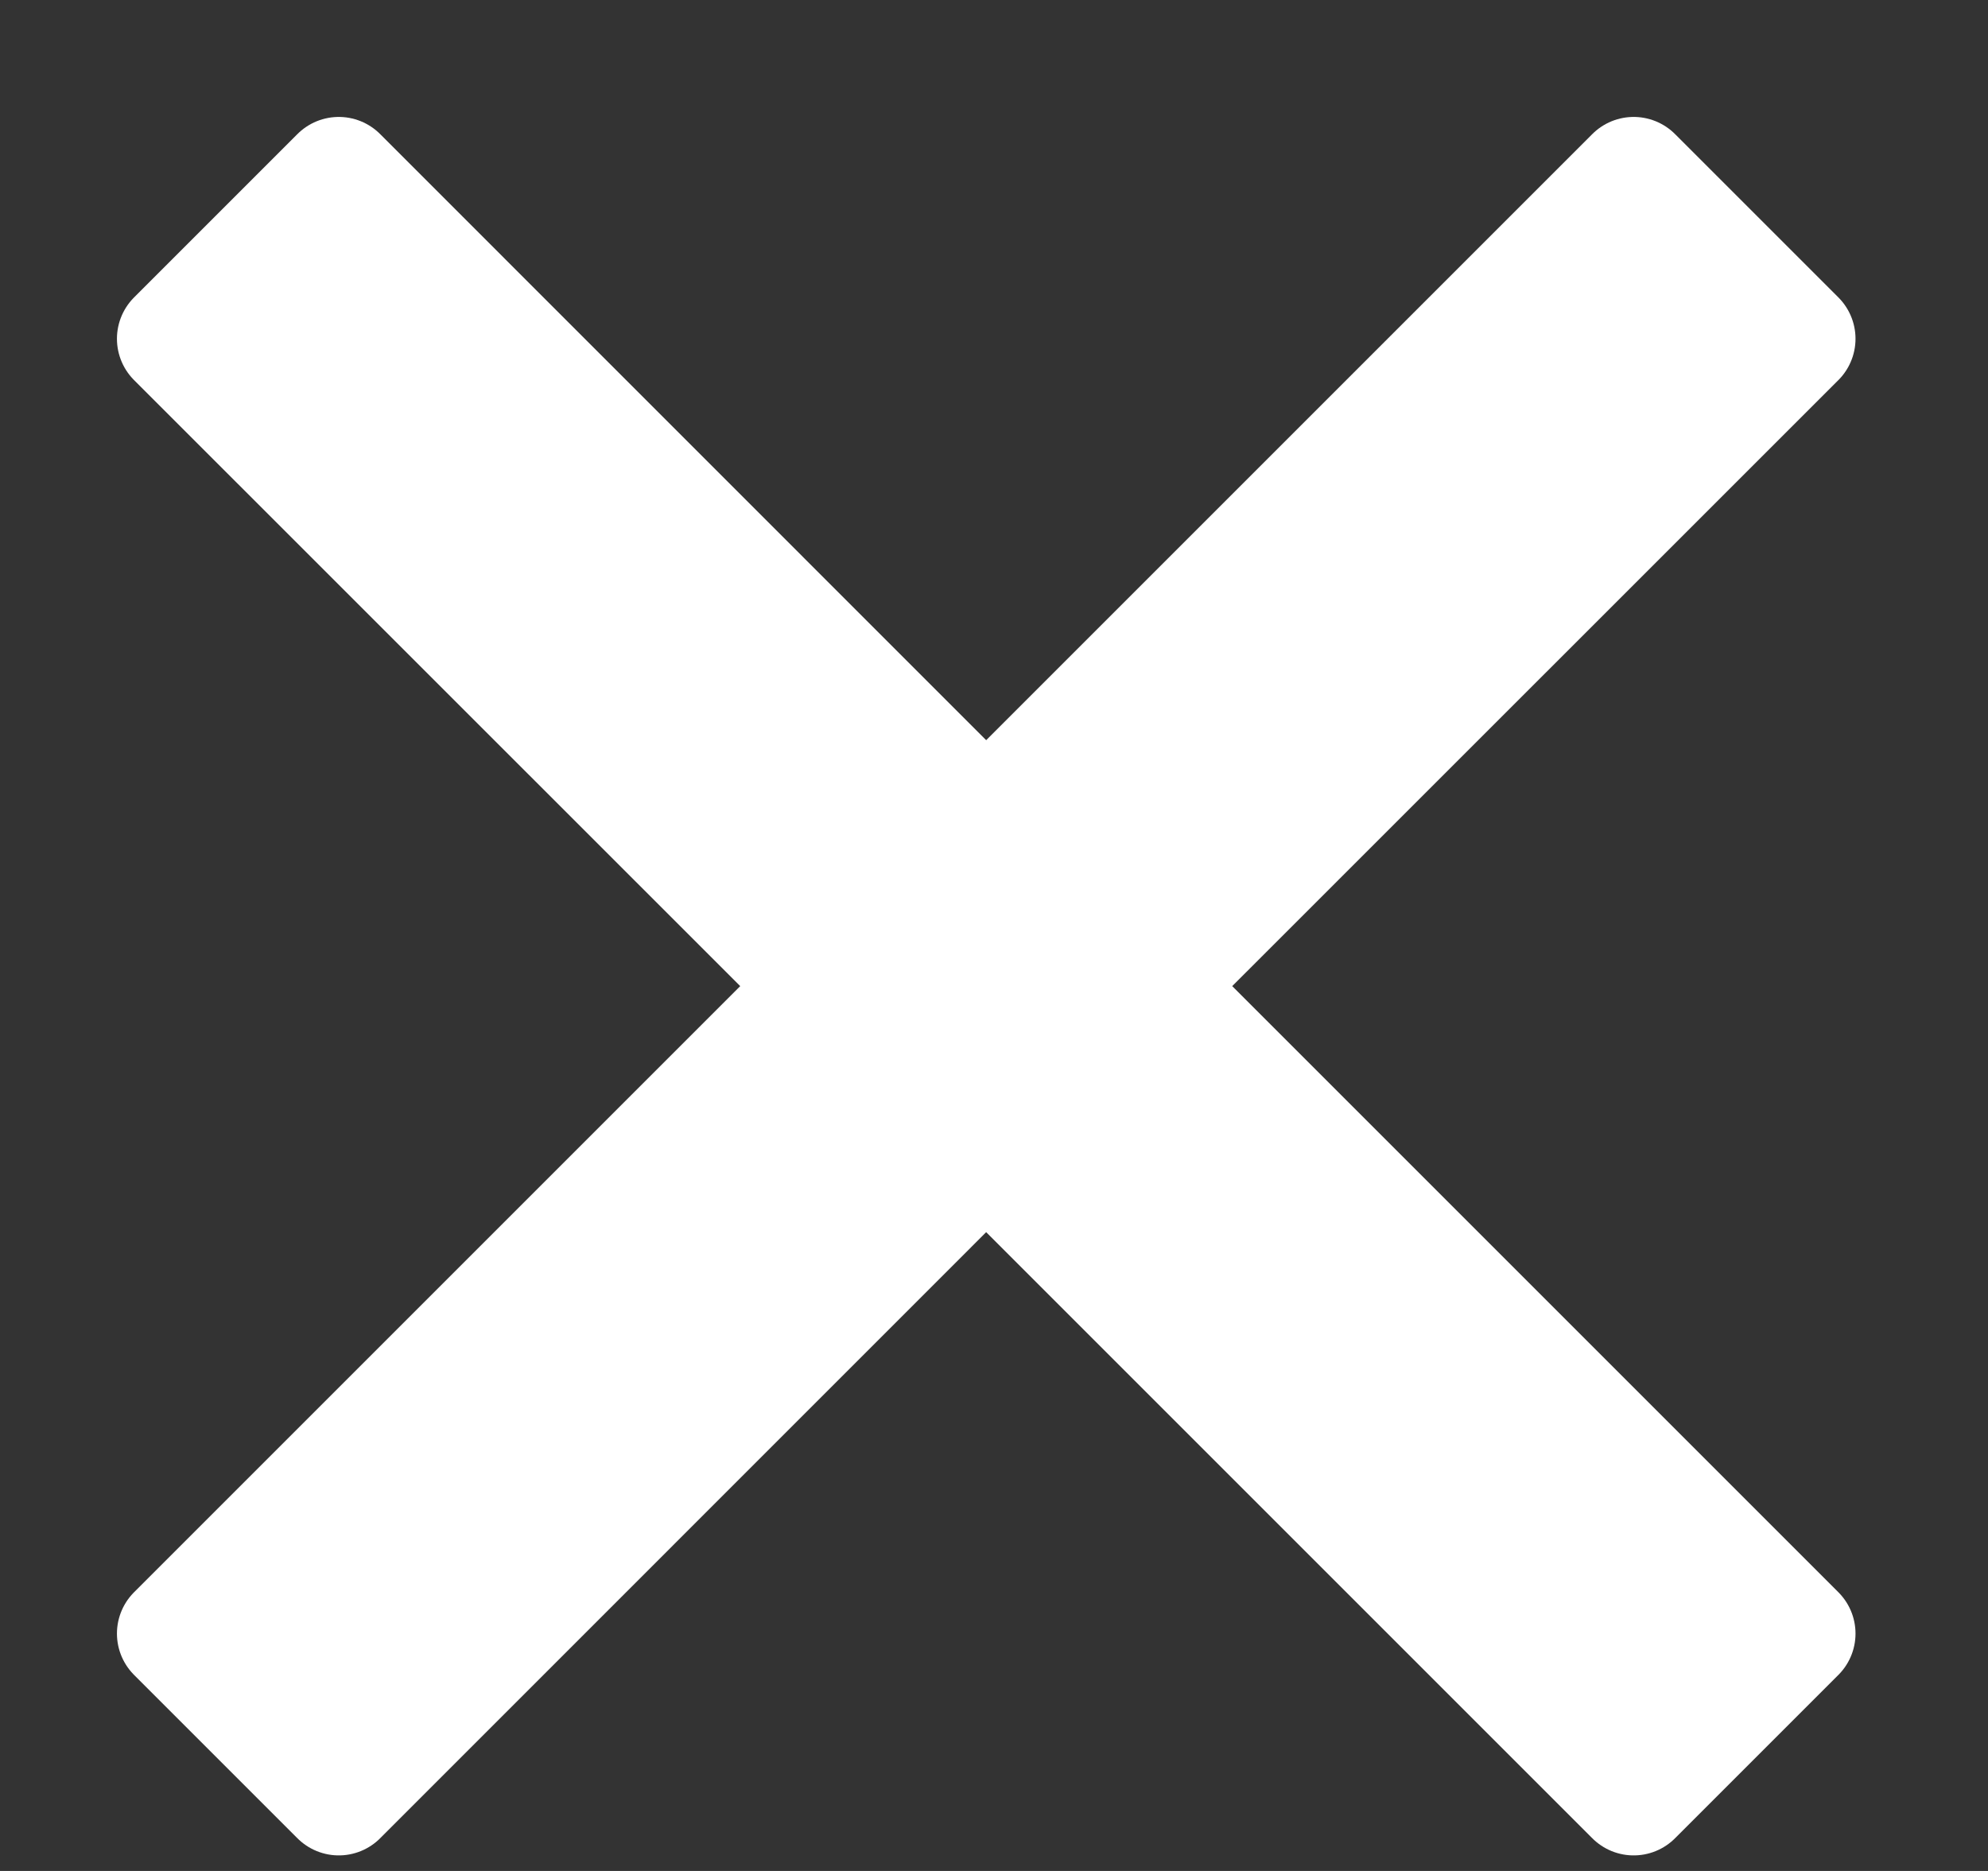 <svg xmlns="http://www.w3.org/2000/svg" width="17" height="16" viewBox="0 0 17 16"><rect x="0" y="0" width="17" height="16" fill="#333333" stroke="none"/><g><g><path fill="#fff" d="M15.367 2.897L13.97 1.5 8.433 7.037 2.897 1.5 1.5 2.897l5.537 5.536L1.5 13.97l1.397 1.397L8.433 9.83l5.537 5.537 1.397-1.397L9.83 8.433z"/><path fill="none" stroke="#fff" stroke-linejoin="round" stroke-miterlimit="20" d="M15.367 2.897v0L13.97 1.5v0L8.433 7.037v0L2.897 1.5v0L1.5 2.897v0l5.537 5.536v0L1.5 13.97v0l1.397 1.397v0L8.433 9.83v0l5.537 5.537v0l1.397-1.397v0L9.83 8.433v0z"/></g></g></svg>